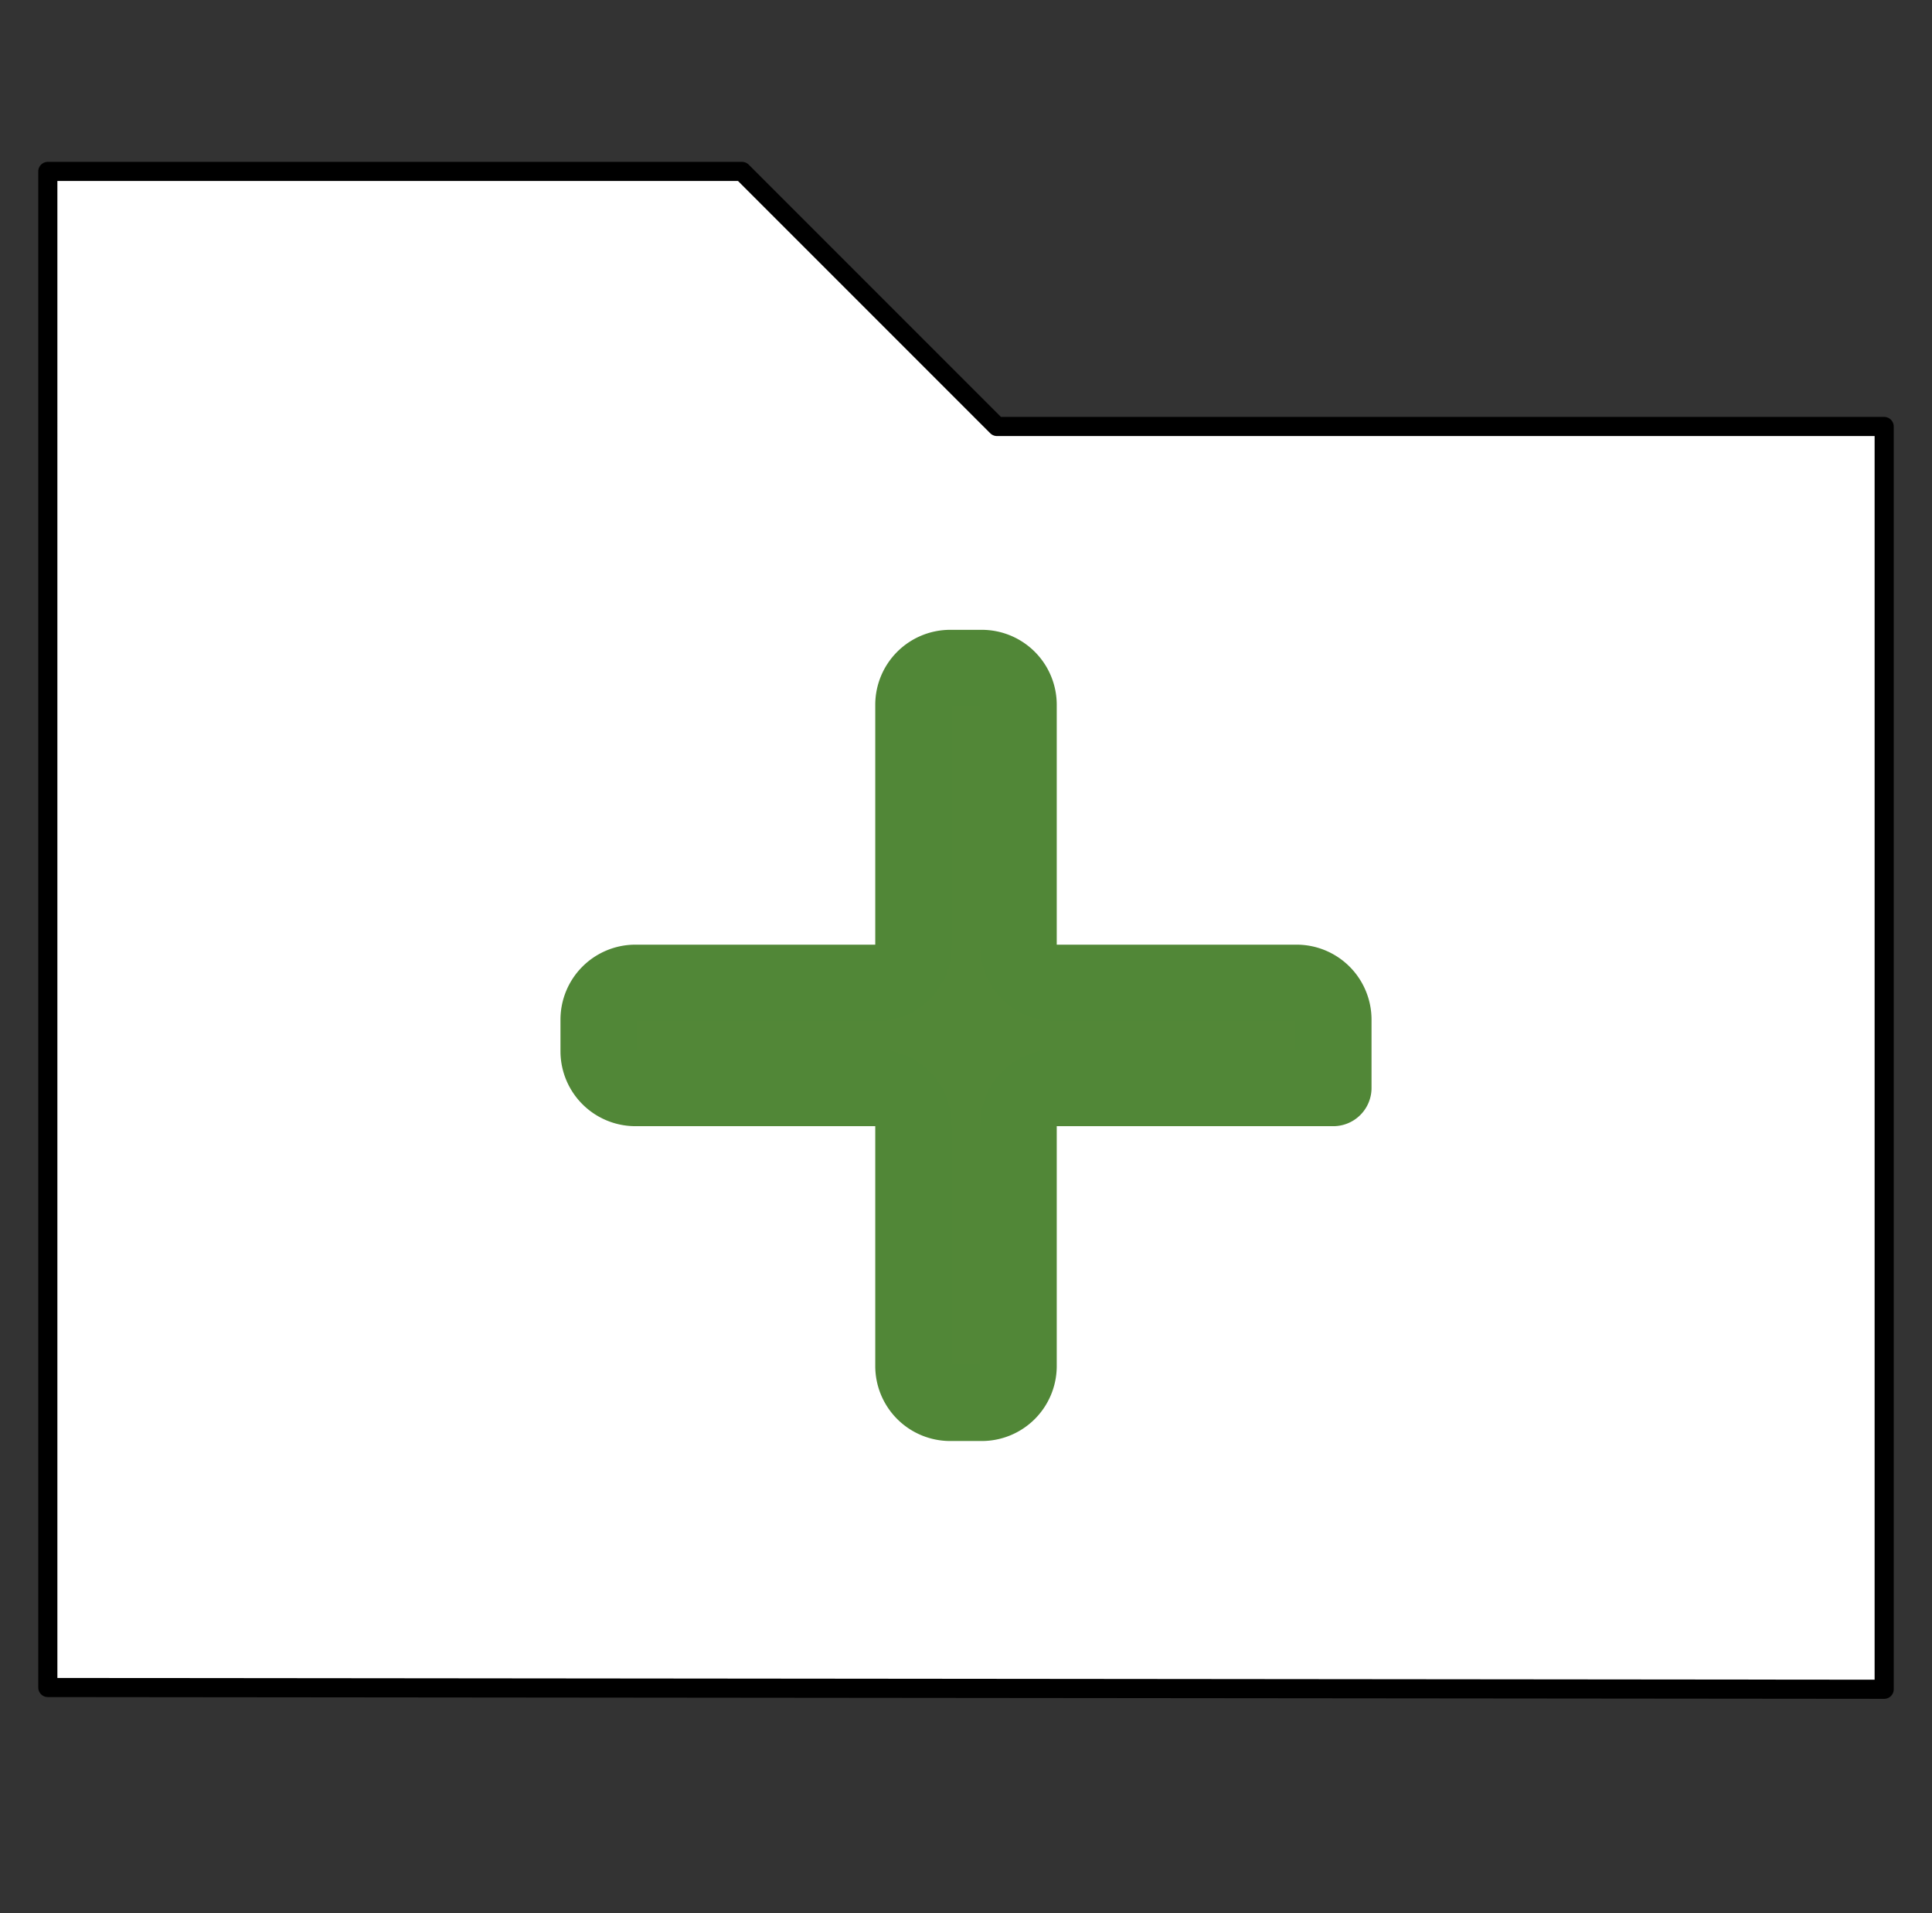 <svg xmlns="http://www.w3.org/2000/svg" viewBox="-312.625 -3610.5 25.25 25" width="25.25" height="25"><rect x="-312.625" y="-3610.5" width="25.25" height="25" fill="#333333" stroke="none"/><g fill="none"><path d="M-312-3608.26h9.072l3.333 3.333H-288v16.501l-24-.023Z" fill="#fff"/><path d="M-312-3608.26h9.072l3.333 3.333H-288v16.501l-24-.023Z" stroke="#000" stroke-linecap="round" stroke-linejoin="round" stroke-width=".25"/><path d="M-295.2-3596.284h-3.634a.48.48 0 0 0-.48.48v3.154a.48.48 0 0 1-.48.48h-.412a.48.48 0 0 1-.48-.48v-3.154a.48.48 0 0 0-.48-.48h-3.154a.48.48 0 0 1-.48-.48v-.412a.48.48 0 0 1 .48-.48h3.154a.48.48 0 0 0 .48-.48v-3.154a.48.48 0 0 1 .48-.48h.412a.48.48 0 0 1 .48.48v3.154c0 .265.215.48.48.48h3.154a.48.48 0 0 1 .48.48v.892Z" fill="#528737"/><path d="M-295.2-3596.284h-3.634a.48.48 0 0 0-.48.48v3.154a.48.48 0 0 1-.48.48h-.412a.48.48 0 0 1-.48-.48v-3.154a.48.48 0 0 0-.48-.48h-3.154a.48.48 0 0 1-.48-.48v-.412a.48.48 0 0 1 .48-.48h3.154a.48.48 0 0 0 .48-.48v-3.154a.48.48 0 0 1 .48-.48h.412a.48.48 0 0 1 .48.48v3.154c0 .265.215.48.48.48h3.154a.48.48 0 0 1 .48.48v.892Z" stroke="#518737" stroke-linecap="round" stroke-linejoin="round"/></g></svg>